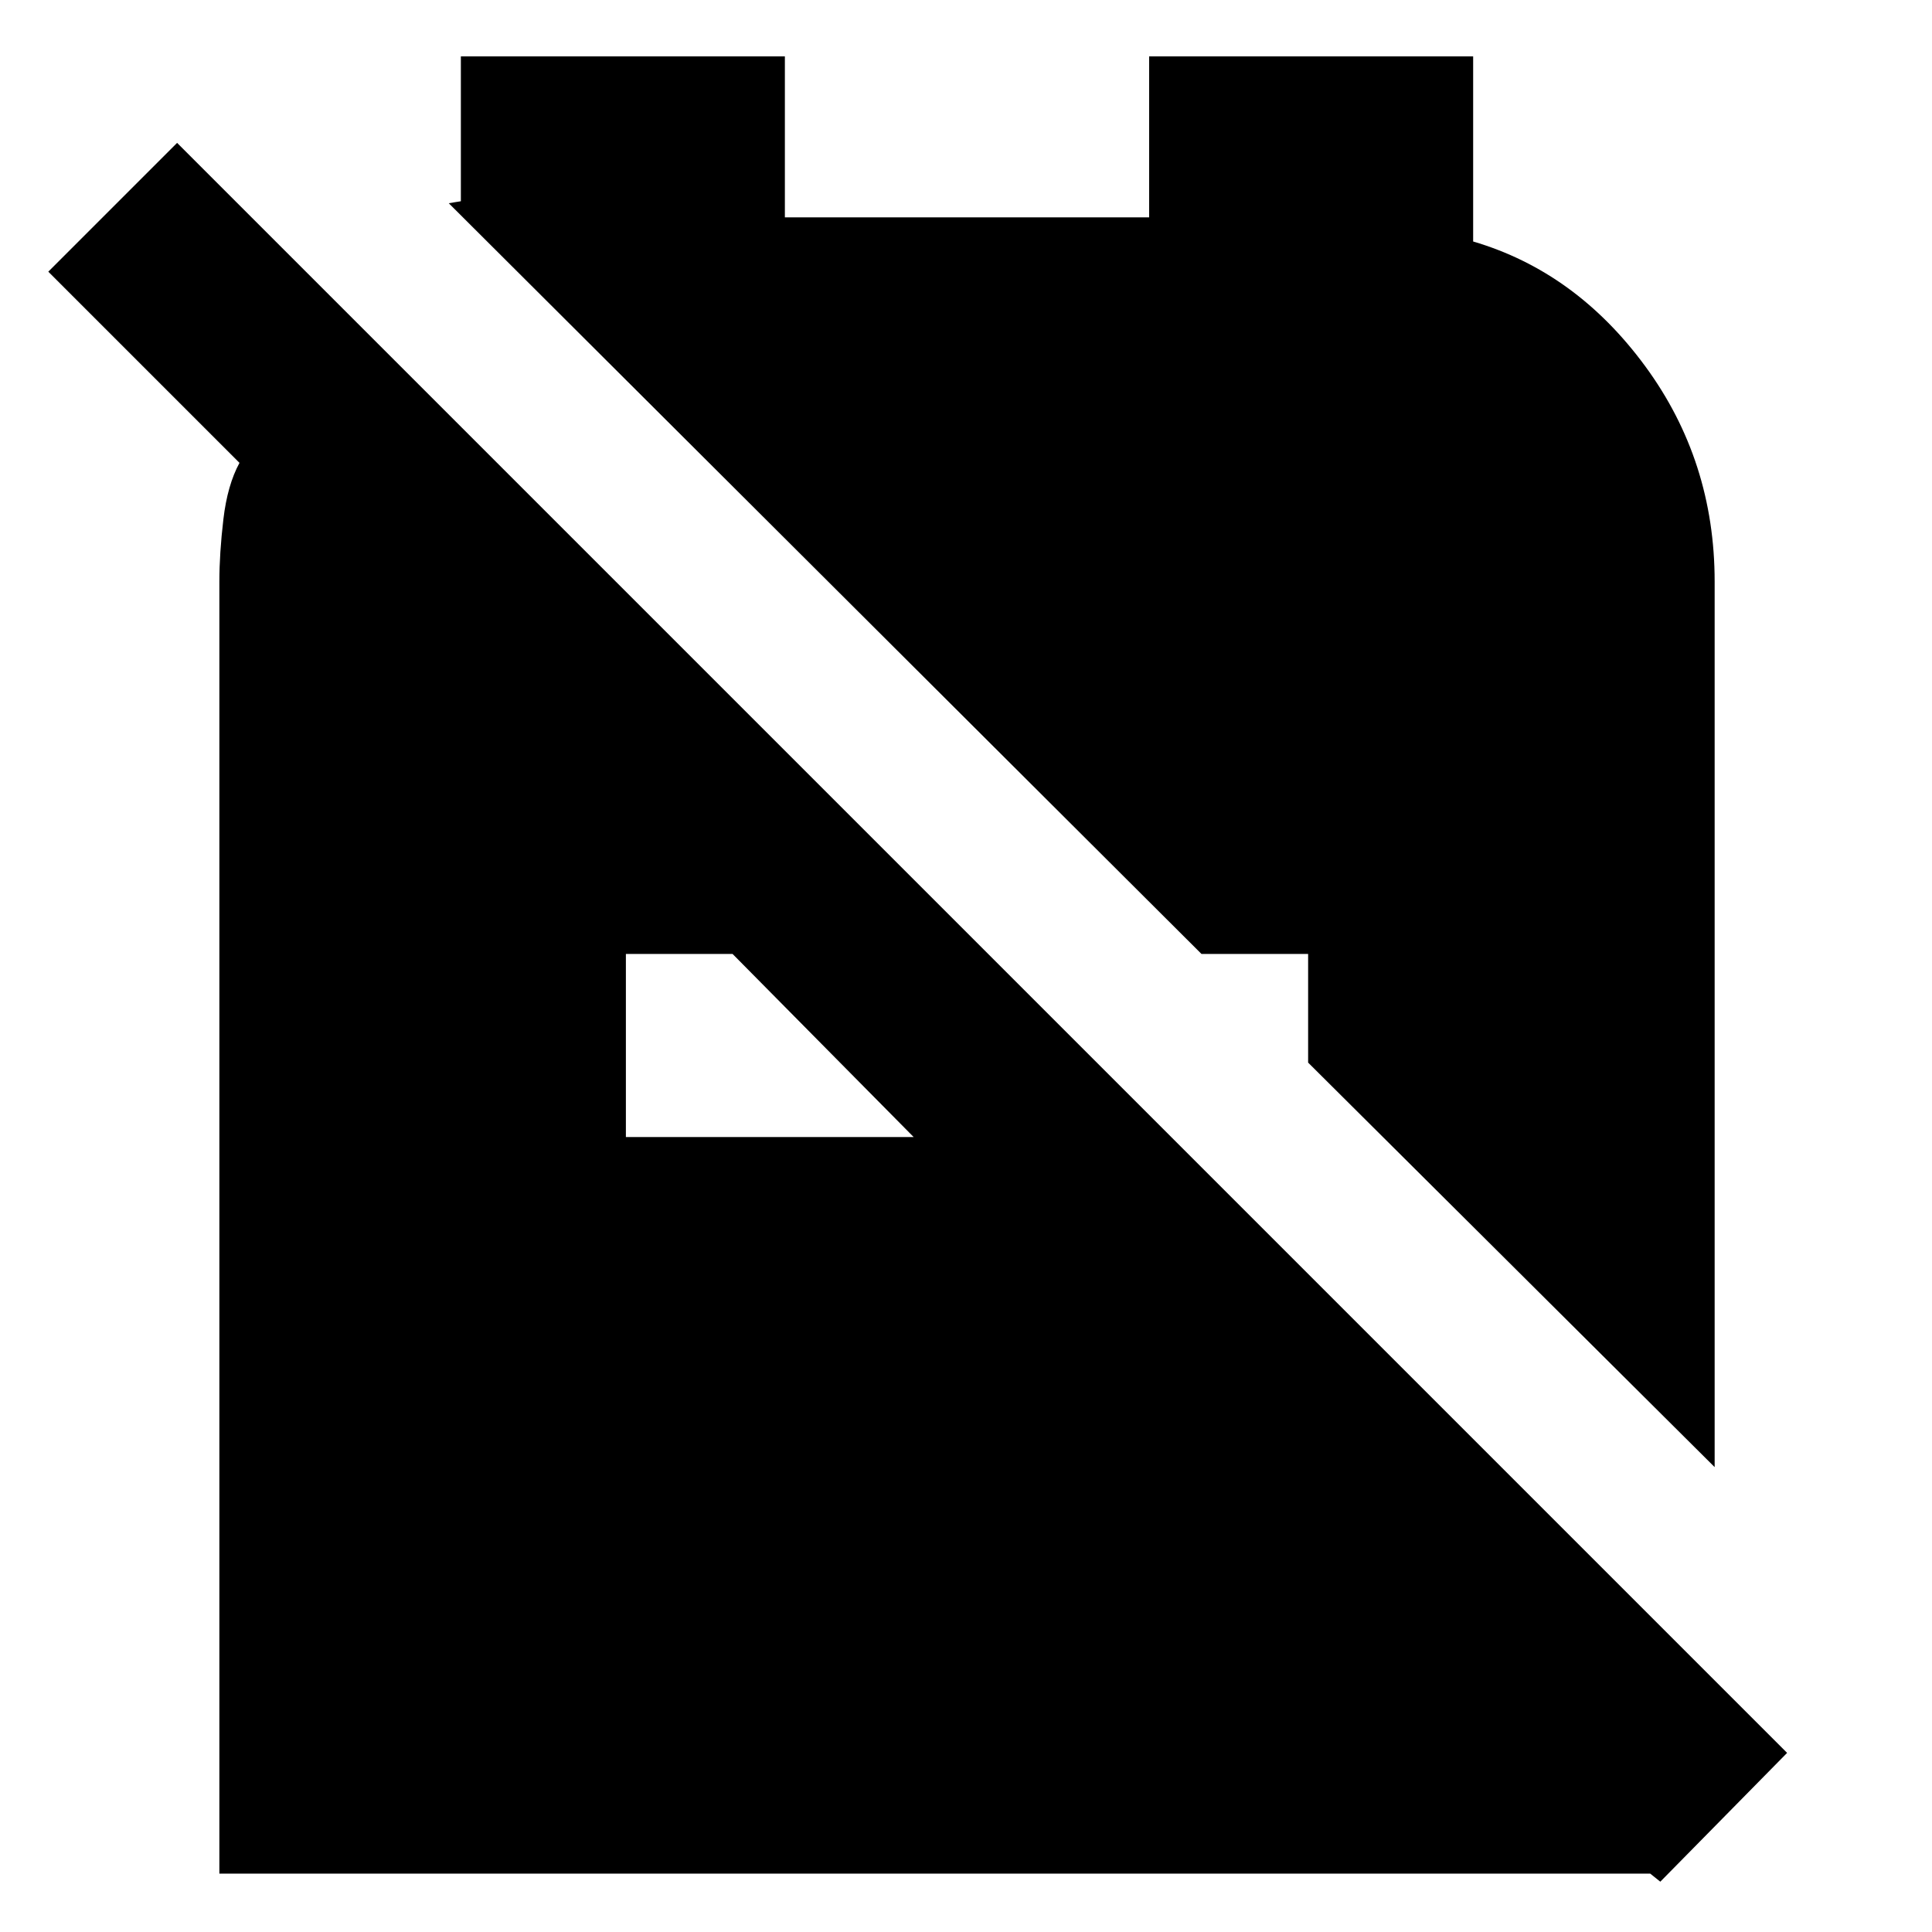 <svg xmlns="http://www.w3.org/2000/svg" height="24" width="24"><path d="M16.25 13.2 21.3 18.225V7.225Q21.3 5.725 20.438 4.55Q19.575 3.375 18.3 3V0.7H14.275V2.7H9.75V0.7H5.725V2.5Q5.725 2.5 5.65 2.512Q5.575 2.525 5.575 2.525L14.925 11.85H16.25ZM20.625 23.375 20.5 23.275H2.725V7.225Q2.725 6.875 2.775 6.45Q2.825 6.025 2.975 5.75L0.6 3.375L2.2 1.775L22.2 21.775ZM7.775 14.125H11.35L9.1 11.85H7.775Z"/></svg>